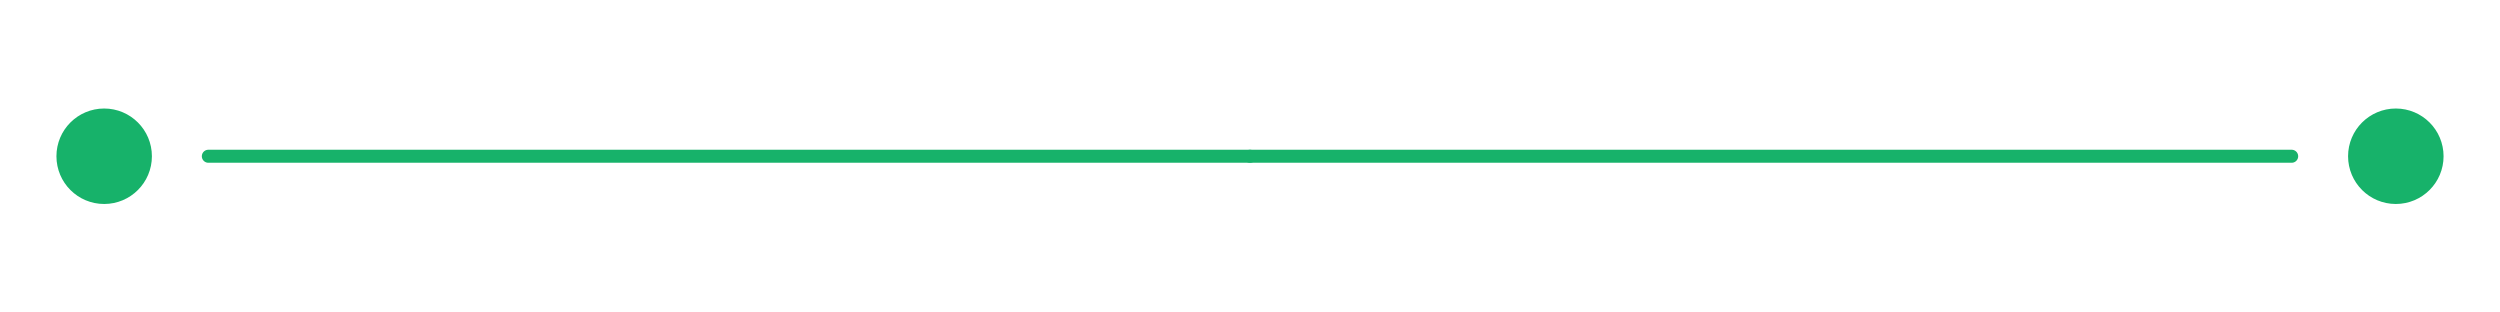 <svg width="96" height="12" viewBox="0 0 96 12" fill="none" xmlns="http://www.w3.org/2000/svg">
<path d="M8 6L48 6" stroke="#17B26A" stroke-width="0.5" stroke-linecap="round"/>
<g clip-path="url(#clip0_197_155)">
<path d="M4 4.667C4.736 4.667 5.333 5.264 5.333 6C5.333 6.736 4.736 7.333 4 7.333C3.263 7.333 2.667 6.736 2.667 6C2.667 5.264 3.263 4.667 4 4.667Z" fill="#17B26A" stroke="#17B26A" stroke-linecap="round" stroke-linejoin="round"/>
</g>
<path d="M48 6L88 6" stroke="#17B26A" stroke-width="0.5" stroke-linecap="round"/>
<g clip-path="url(#clip1_197_155)">
<path d="M92 4.667C92.736 4.667 93.333 5.264 93.333 6C93.333 6.736 92.736 7.333 92 7.333C91.263 7.333 90.666 6.736 90.666 6C90.666 5.264 91.263 4.667 92 4.667Z" fill="#17B26A" stroke="#17B26A" stroke-linecap="round" stroke-linejoin="round"/>
</g>
<defs>
<clipPath id="clip0_197_155">
<rect width="8" height="8" fill="white" transform="matrix(0 -1 1 0 0 10)"/>
</clipPath>
<clipPath id="clip1_197_155">
<rect width="8" height="8" fill="white" transform="matrix(0 -1 1 0 88 10)"/>
</clipPath>
</defs>
</svg>
